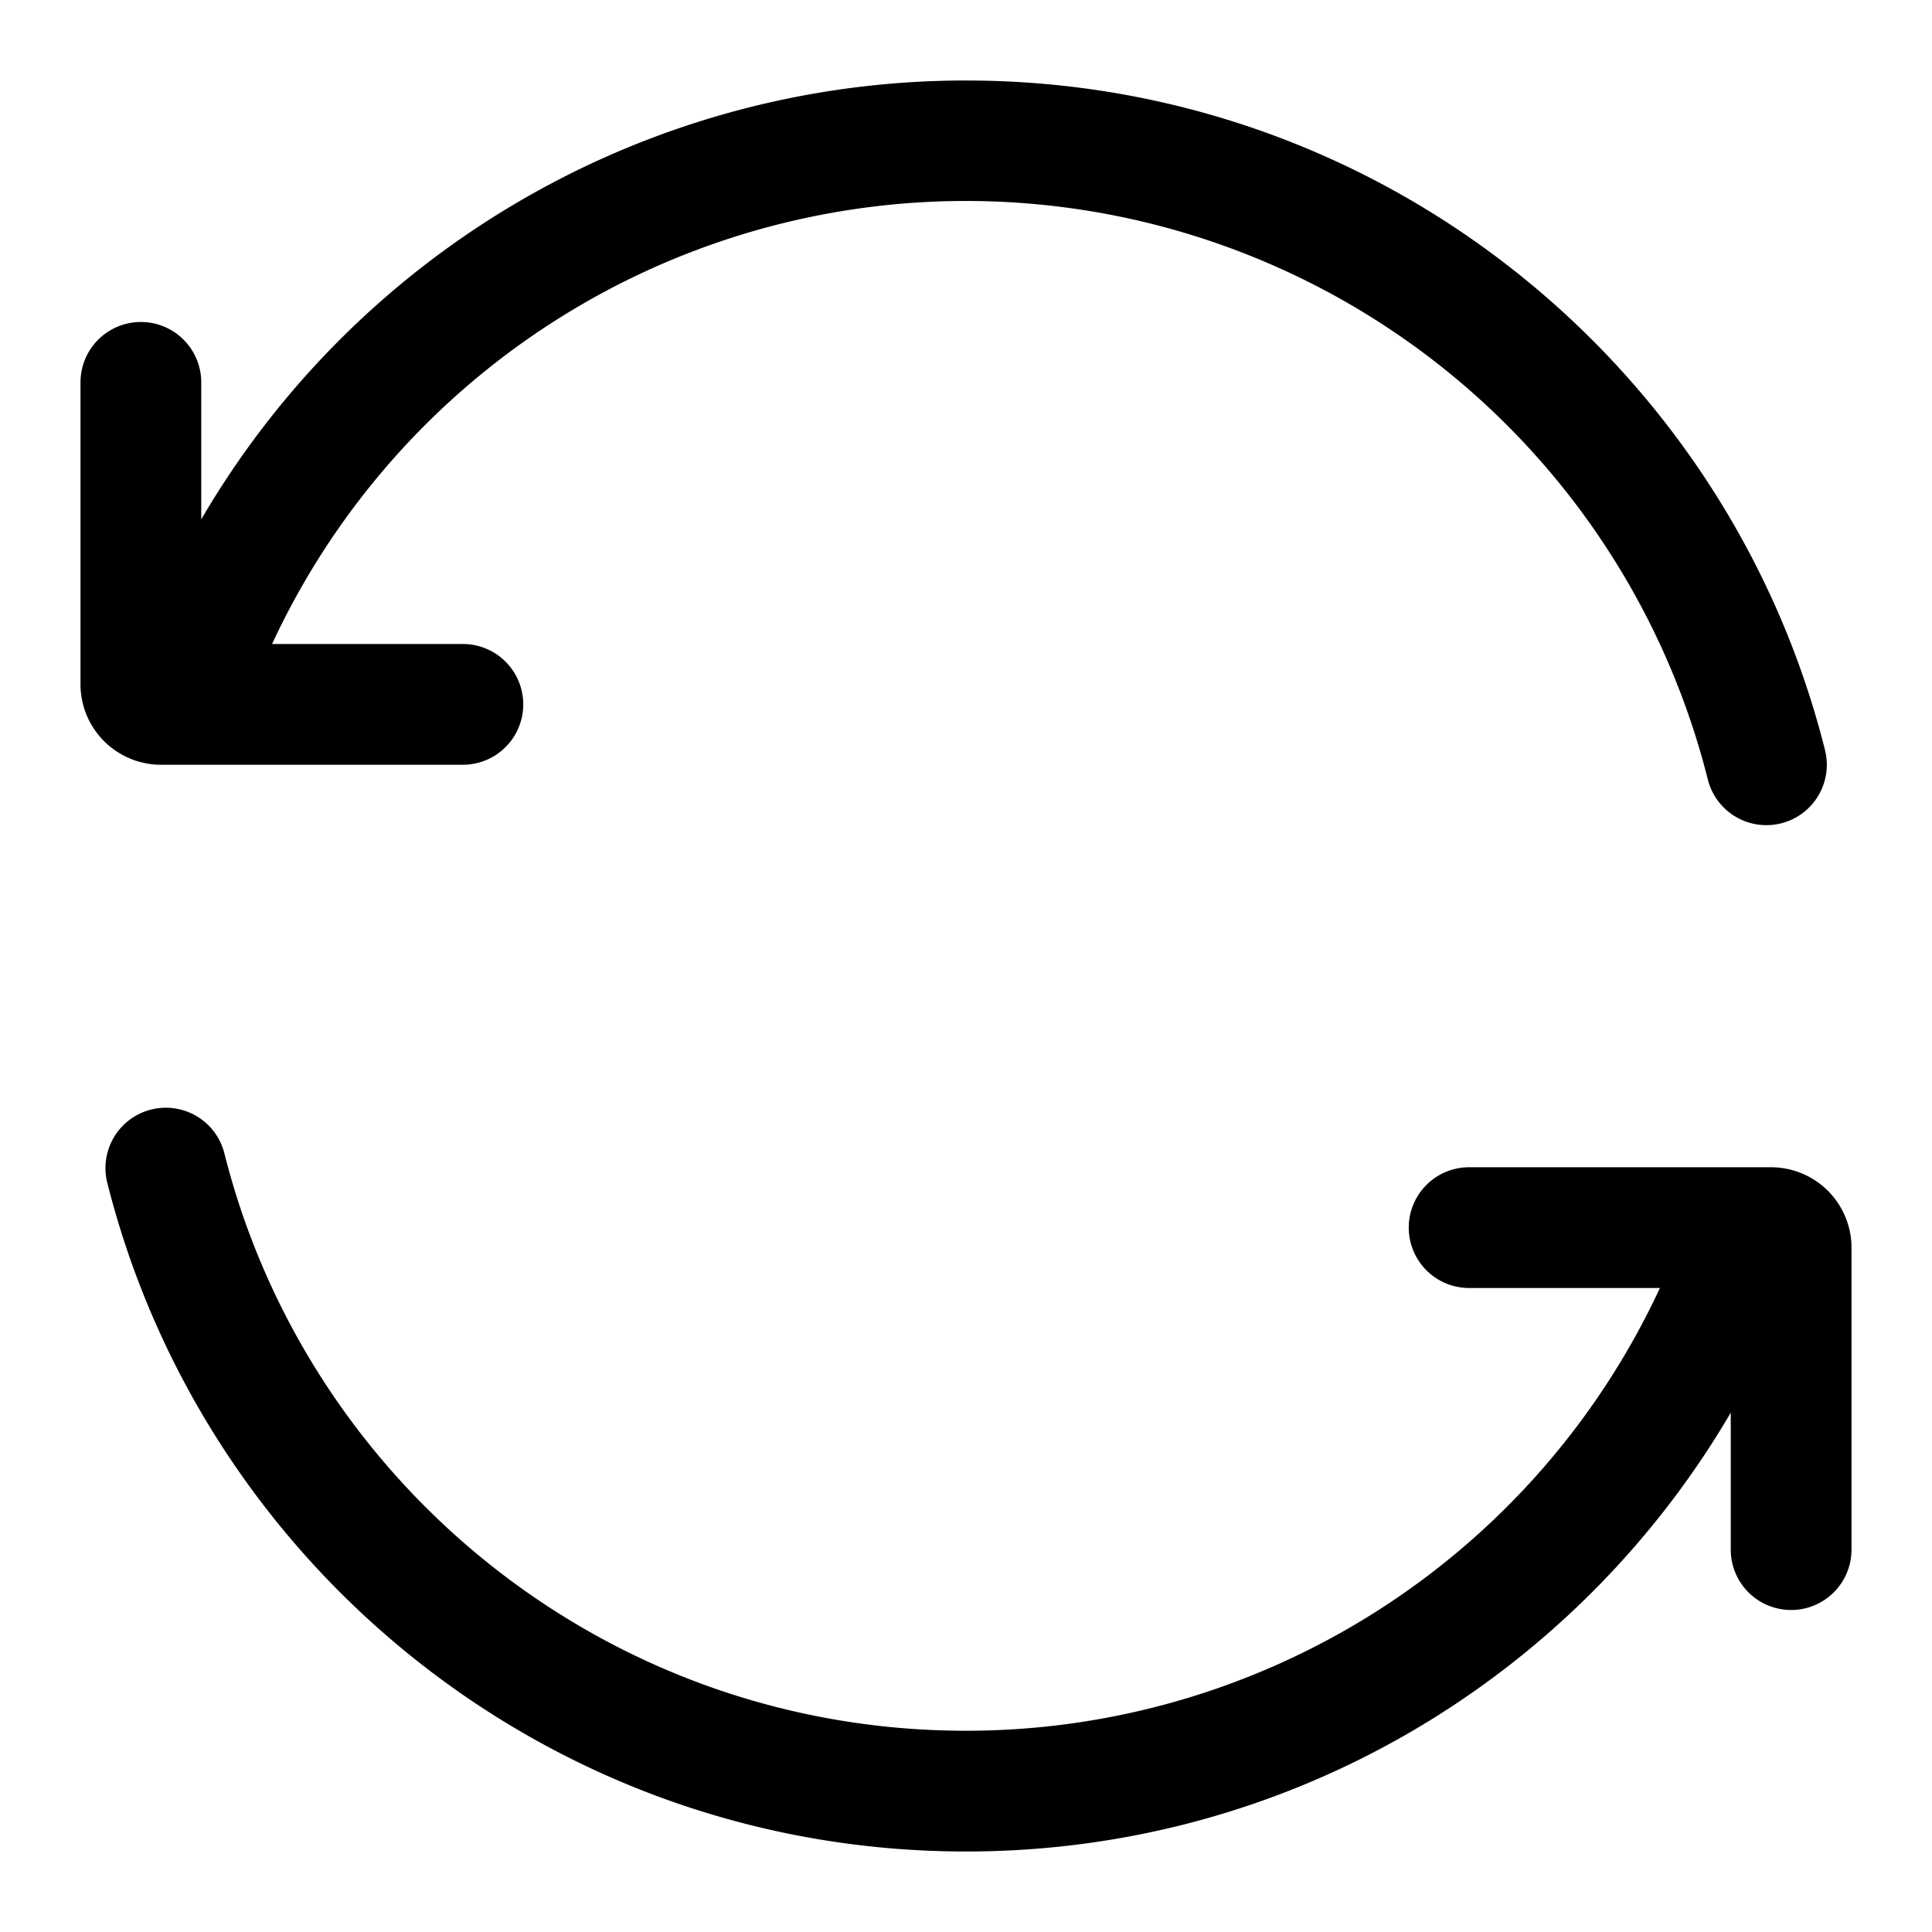 <svg xmlns="http://www.w3.org/2000/svg" width="24" height="24"><path d="M3.38 8a9.502 9.502 0 0117.835 1.682.75.75 0 001.456-.364C21.473 4.539 17.15 1 12 1a10.995 10.995 0 00-9.5 5.452V4.75a.75.75 0 00-1.5 0V8.5a1 1 0 001 1h3.75a.75.75 0 000-1.5H3.38zm-.595 6.318a.75.75 0 00-1.455.364C2.527 19.461 6.85 23 12 23c4.052 0 7.592-2.191 9.5-5.451v1.701a.75.75 0 101.5 0V15.5a1 1 0 00-1-1h-3.75a.75.75 0 100 1.5h2.37A9.502 9.502 0 0112 21.5c-4.446 0-8.181-3.055-9.215-7.182z"/></svg>